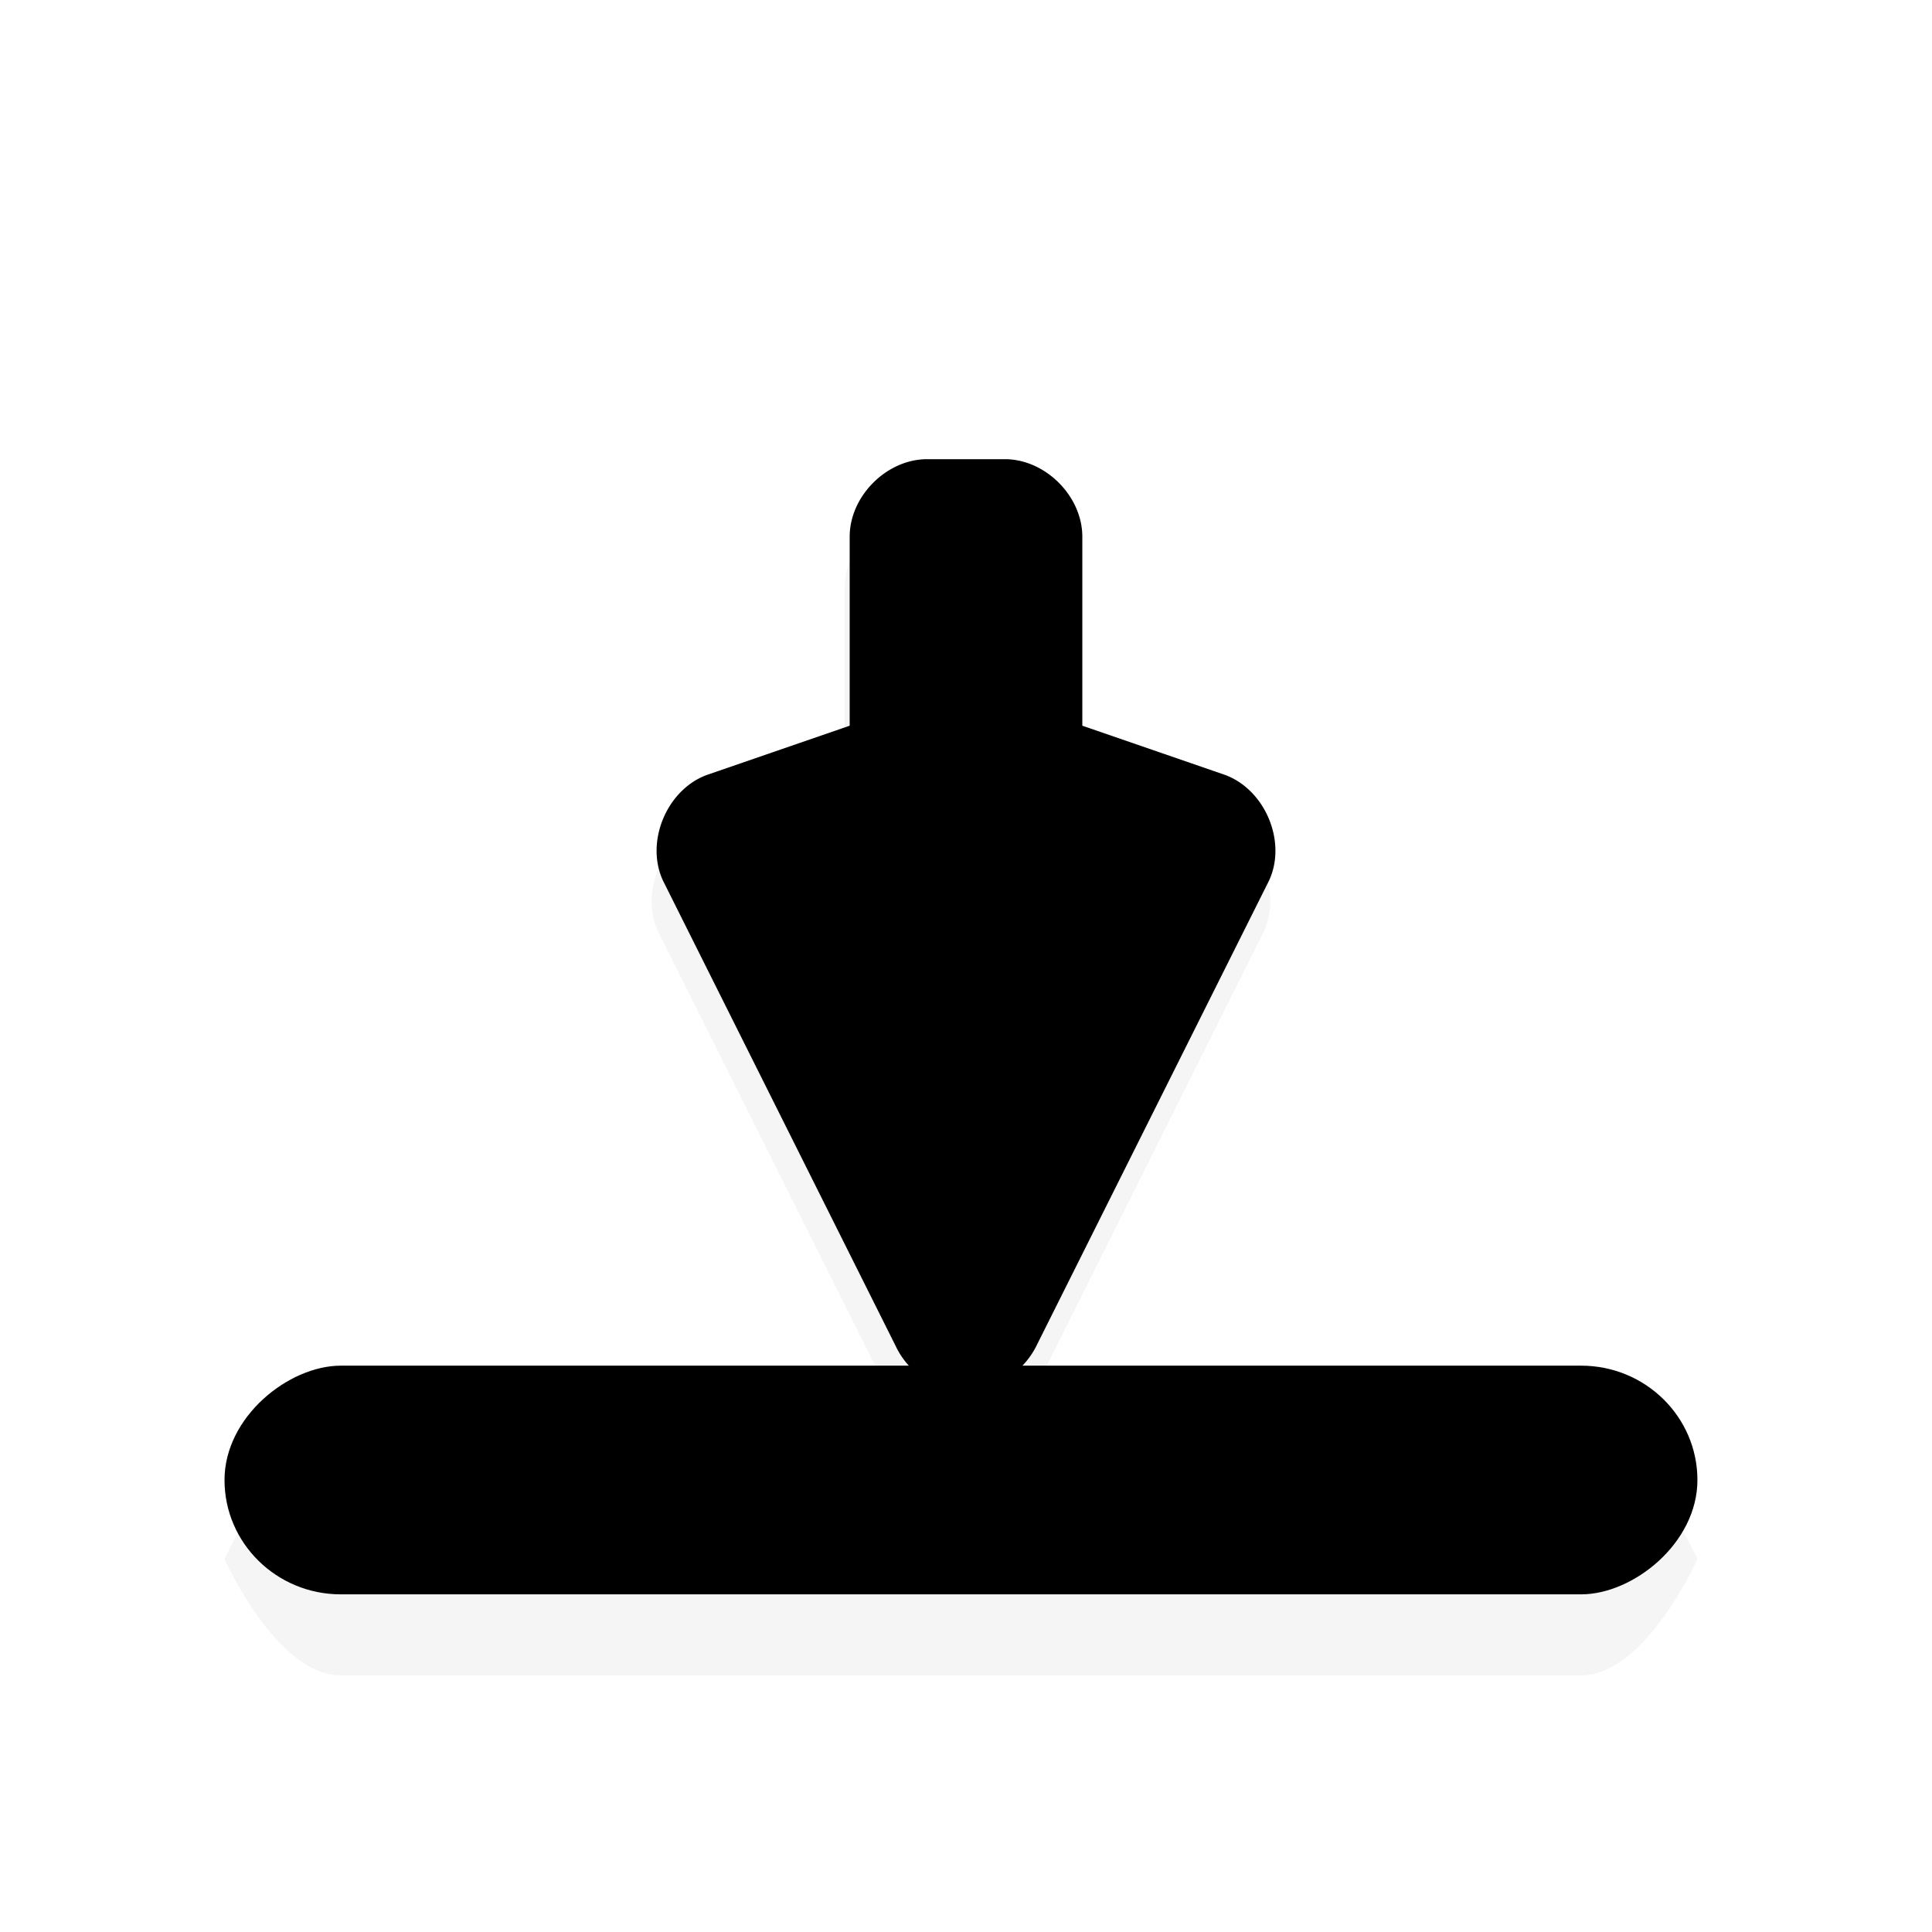 <svg xmlns="http://www.w3.org/2000/svg" viewBox="0 0 24 24"><path d="M190 1015.375c-.524 0-1 .476-1 1v2.438l-1.813.625c-.536.175-.833.864-.593 1.375l3 6c.132.286.408.502.719.562h.093c.406.04.824-.195 1-.563l3-6c.24-.51-.057-1.199-.594-1.375l-1.812-.625v-2.437c0-.524-.476-1-1-1h-1z" filter="url(#a)" opacity=".2" transform="translate(-171.514 -971.469) scale(.963)"/><path d="M182.5 1027.406c-.831 0-1.5 1.5-1.5 1.5s.669 1.5 1.5 1.5h16c.831 0 1.5-1.5 1.5-1.5s-.669-1.5-1.5-1.5z" filter="url(#b)" opacity=".2" transform="translate(-171.514 -971.469) scale(.963)"/><path d="M11.82 17.264a.98.98 0 01-.693-.542l-2.89-5.78c-.23-.492.055-1.156.572-1.325l1.746-.602V6.667c0-.504.459-.963.963-.963h.964c.504 0 .963.459.963.963v2.348l1.746.602c.516.17.803.833.572 1.325l-2.89 5.78a.989.989 0 01-.963.542 1.41 1.41 0 01-.09 0z"/><path d="M12 16.3l-2.89-5.78 2.408-.813v-3.04h.964v3.04l2.408.813z"/><g transform="rotate(-90 -571.492 -399.978) scale(.963)"><rect width="2.95" height="19" x="-1029.362" y="181" rx="1.475" ry="1.5"/><path d="M-1028.362 182h1v17h-1z"/></g></svg>